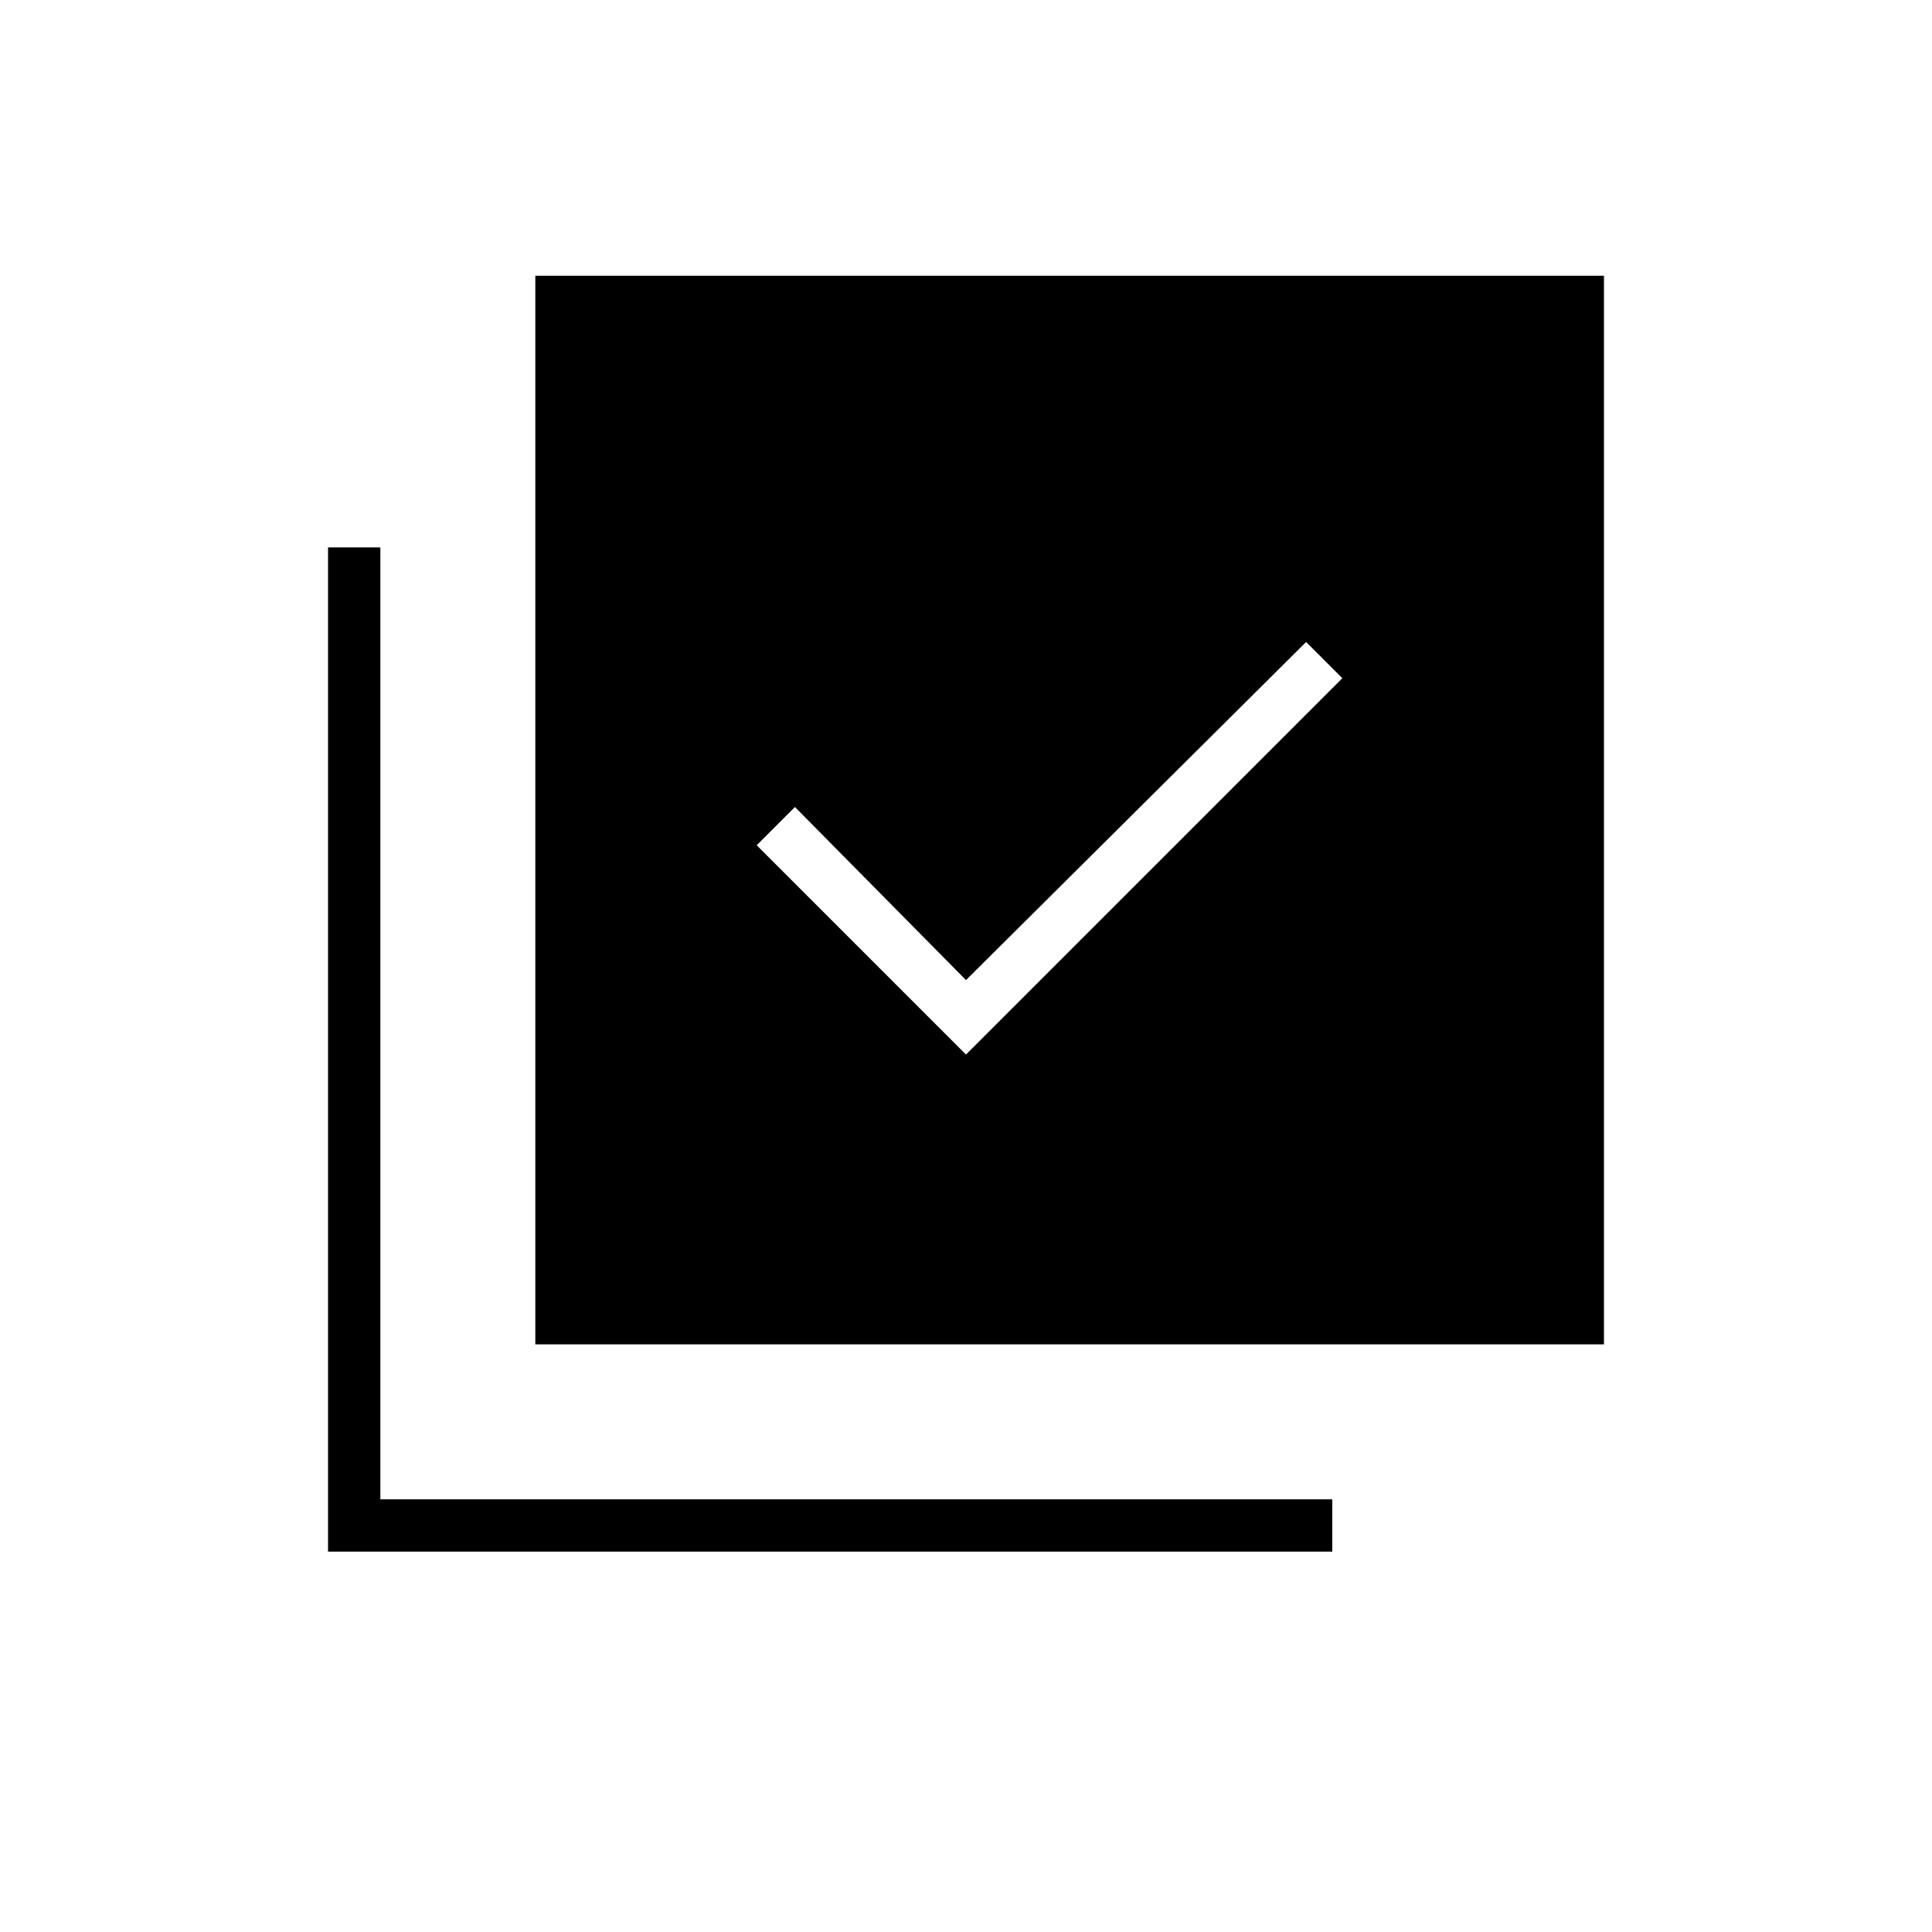 <svg xmlns="http://www.w3.org/2000/svg" height="24" width="24"><path d="M12 13.1 16.675 8.425 16.225 7.975 12 12.175 9.875 10.025 9.4 10.5ZM6.65 16.7V3.425H19.925V16.7ZM4.075 19.275V6.8H4.725V18.625H16.55V19.275Z"/></svg>